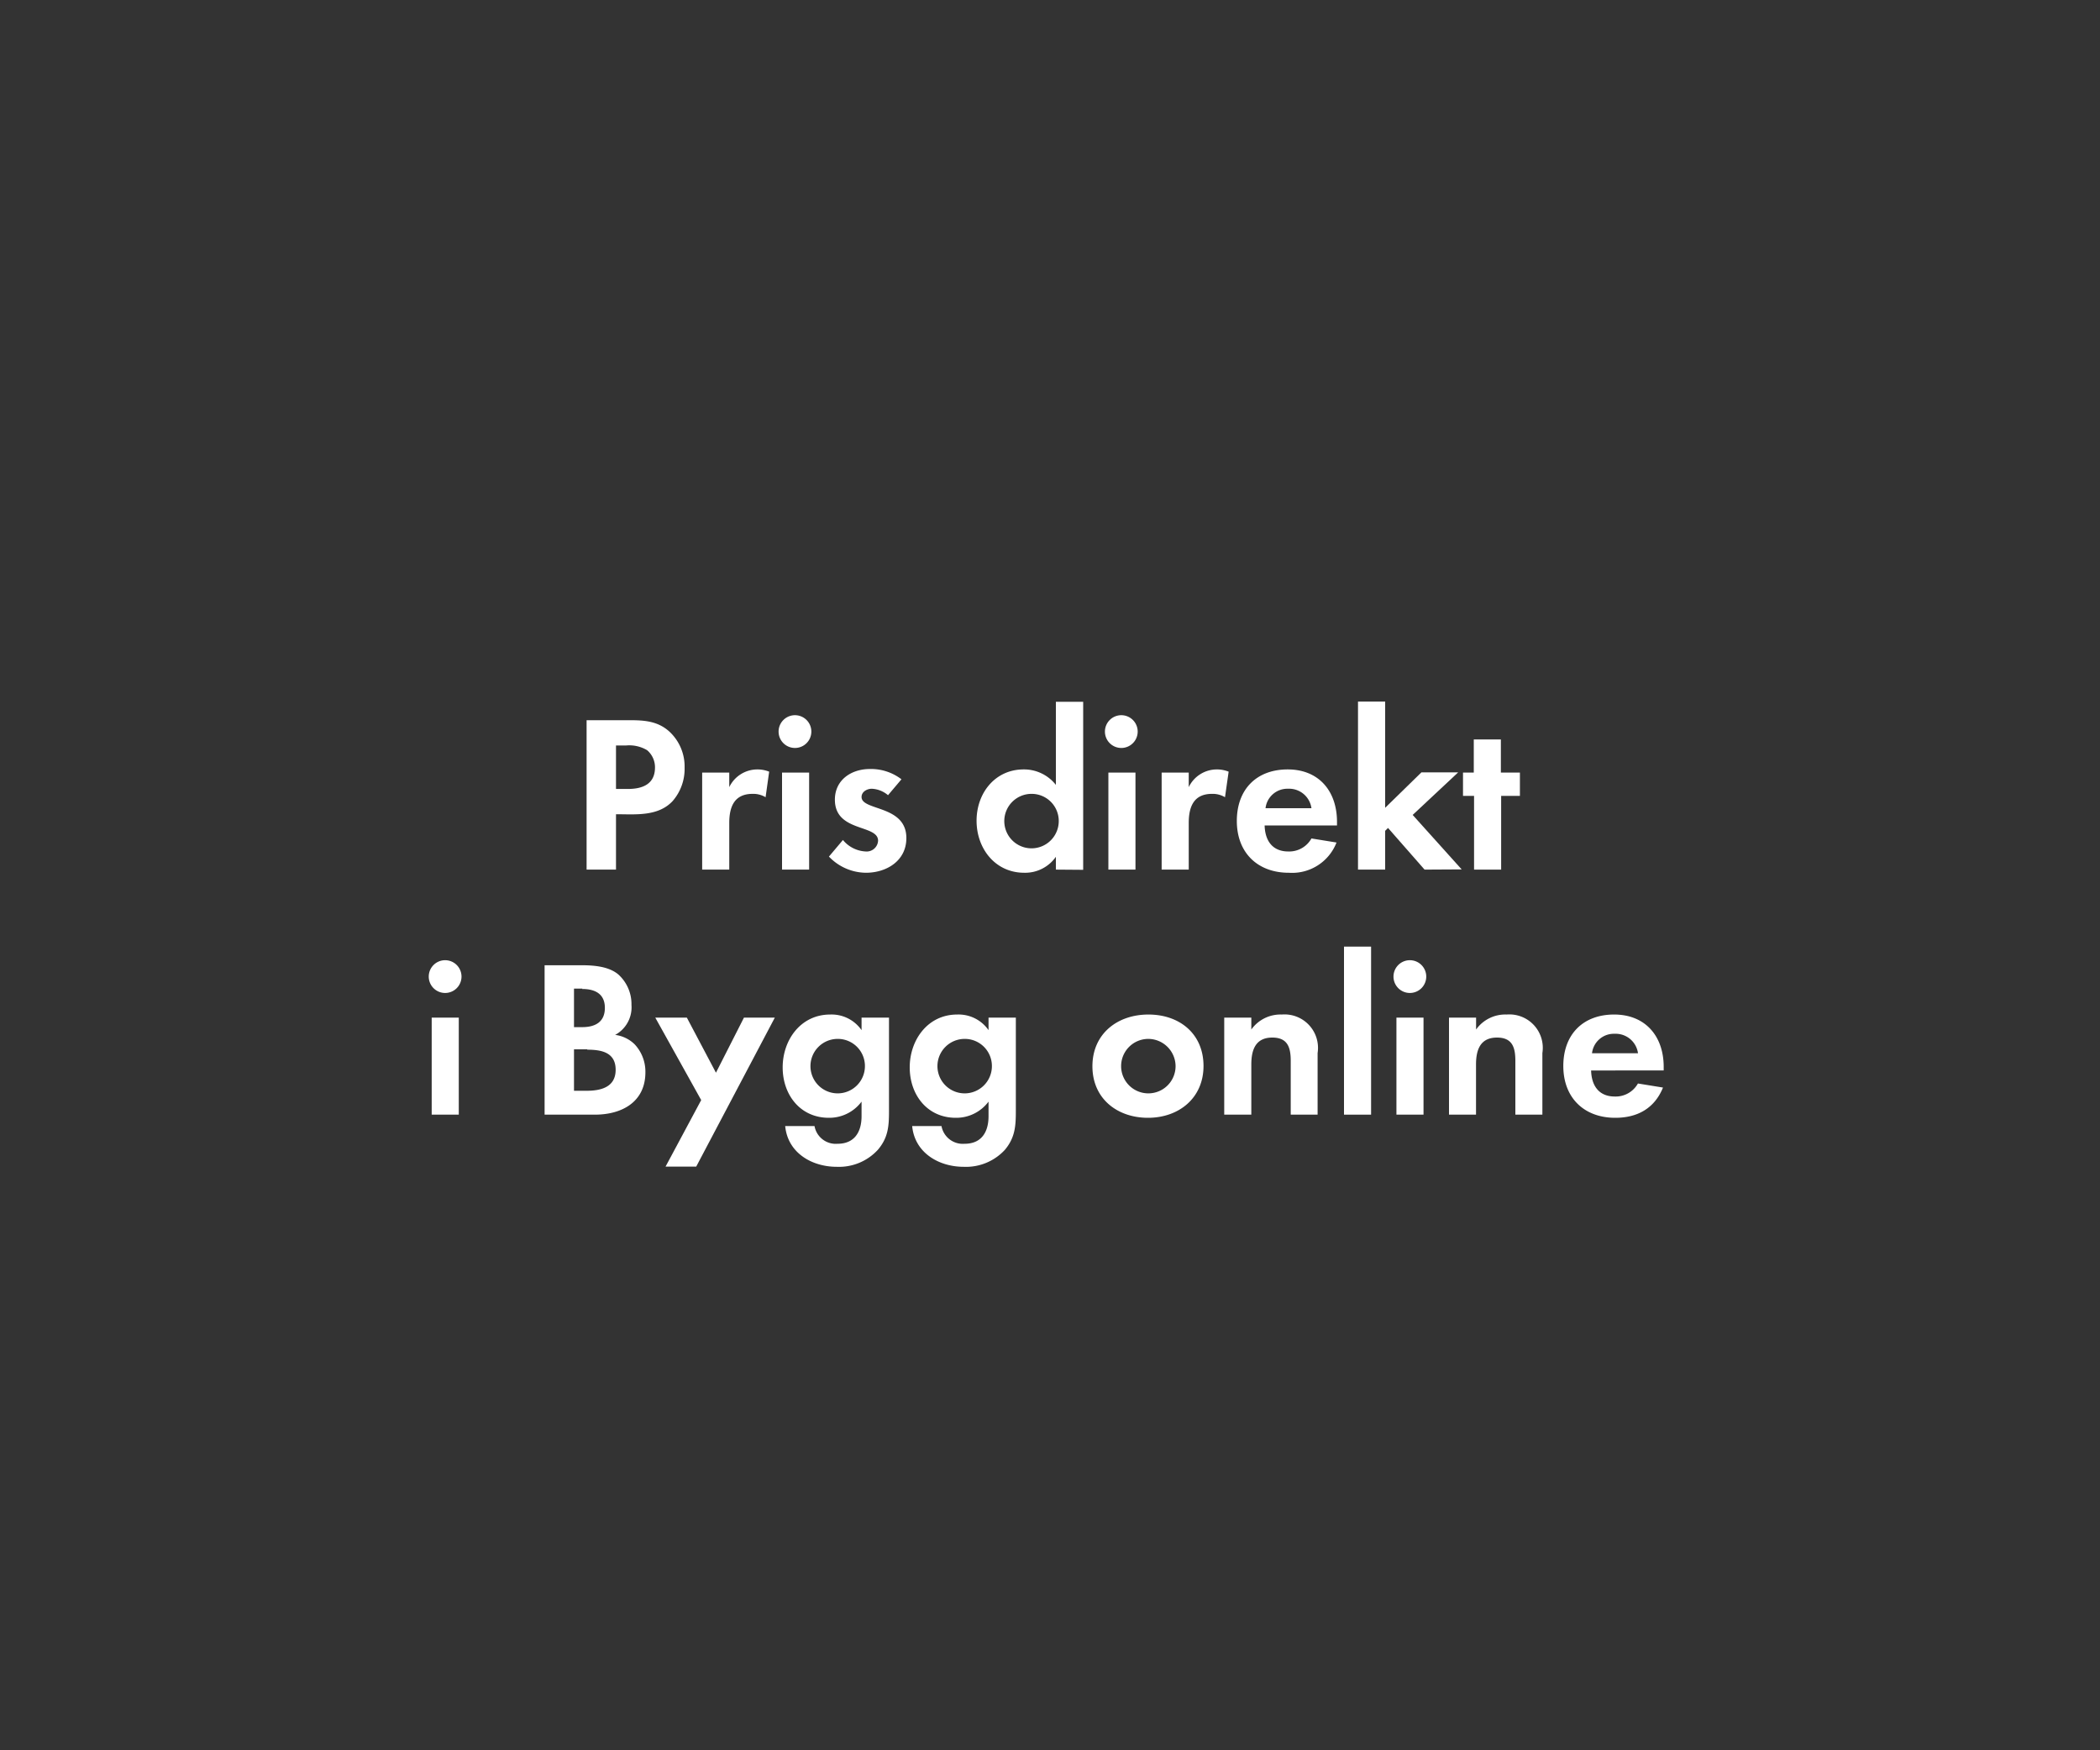 <svg id="Layer_1" data-name="Layer 1" xmlns="http://www.w3.org/2000/svg" viewBox="0 0 300 250"><rect x="0" y="0" width="300" height="250" fill="#333333" stroke="none"/><defs><style>.cls-1{fill:#fff;}</style></defs><title>text</title><path class="cls-1" d="M96.09,114.42C94,116.66,90.74,116.3,88,116.3v7.91H83.8V102.87H90c2.11,0,4,.15,5.63,1.63a6.79,6.79,0,0,1,2.17,5.15A7,7,0,0,1,96.09,114.42Zm-3.65-7.27a5,5,0,0,0-3-.67H88v6.21h1.69c2.08,0,3.88-.67,3.88-3.07A3.2,3.2,0,0,0,92.44,107.15Z"/><path class="cls-1" d="M109.37,113.87a3.45,3.45,0,0,0-1.86-.48c-2.62,0-3.33,1.86-3.33,4.16v6.66h-3.87V110.35h3.87v2.08a4.46,4.46,0,0,1,4-2.53,4.54,4.54,0,0,1,1.7.32Z"/><path class="cls-1" d="M113.72,106.83a2.34,2.34,0,1,1,0-4.67,2.34,2.34,0,0,1,0,4.67Zm-2,17.38V110.35h3.87v13.86Z"/><path class="cls-1" d="M123.7,124.66a7.39,7.39,0,0,1-5.28-2.31l2-2.37a4.49,4.49,0,0,0,3.26,1.64,1.63,1.63,0,0,0,1.76-1.54c0-2.37-6.17-1.18-6.17-5.86,0-2.81,2.33-4.38,5-4.38a7.16,7.16,0,0,1,4.51,1.47l-1.92,2.27a3.86,3.86,0,0,0-2.31-.92c-.67,0-1.47.41-1.47,1.18,0,2,6.4,1.12,6.4,5.86C129.49,122.93,126.68,124.66,123.7,124.66Z"/><path class="cls-1" d="M150.84,124.21v-1.83a5.36,5.36,0,0,1-4.52,2.28c-4.15,0-6.81-3.46-6.81-7.43s2.66-7.33,6.72-7.33a5.78,5.78,0,0,1,4.61,2.21V100.24h3.9v24Zm-3.46-10.82a3.89,3.89,0,1,0,3.87,3.87A3.87,3.87,0,0,0,147.38,113.39Z"/><path class="cls-1" d="M160.34,106.83a2.34,2.34,0,1,1,0-4.67,2.34,2.34,0,0,1,0,4.67Zm-2,17.38V110.35h3.87v13.86Z"/><path class="cls-1" d="M175,113.87a3.44,3.44,0,0,0-1.85-.48c-2.63,0-3.33,1.86-3.33,4.16v6.66h-3.87V110.35h3.87v2.08a4.46,4.46,0,0,1,4-2.53,4.54,4.54,0,0,1,1.7.32Z"/><path class="cls-1" d="M180.66,117.9c.06,2.15,1.09,3.72,3.39,3.72a3.64,3.64,0,0,0,3.3-1.86l3.58.58a6.8,6.8,0,0,1-6.81,4.32c-4.48,0-7.43-2.88-7.43-7.4s2.82-7.36,7.27-7.36S191,113,191,117.39v.51Zm3.36-5.24a3.14,3.14,0,0,0-3.23,2.78h6.56A3.22,3.22,0,0,0,184,112.66Z"/><path class="cls-1" d="M203.51,124.21l-5.22-5.95-.41.41v5.54H194v-24h3.88v15.17l5.18-5.06h5.25l-6.5,6.08,7,7.78Z"/><path class="cls-1" d="M214.45,113.68v10.53h-3.87V113.68H209v-3.33h1.54v-4.73h3.87v4.73h2.72v3.33Z"/><path class="cls-1" d="M63.62,141.83a2.34,2.34,0,1,1,2.31-2.33A2.34,2.34,0,0,1,63.62,141.83Zm-1.95,17.38V145.35h3.87v13.86Z"/><path class="cls-1" d="M85,159.21H77.8V137.87h5.28c1.73,0,3.84.16,5.21,1.28a5.69,5.69,0,0,1,1.92,4.38,4.48,4.48,0,0,1-2.33,4.29,4.83,4.83,0,0,1,2.78,1.34,5.71,5.71,0,0,1,1.54,4C92.2,157.42,88.81,159.21,85,159.21Zm-1.8-18H82v5.5h1.18c1.86,0,3.23-.74,3.23-2.75S85,141.26,83.17,141.26Zm.71,8.67H82v5.92h1.79c2,0,4.16-.48,4.16-3S85.86,149.93,83.88,149.93Z"/><path class="cls-1" d="M99.46,166.63H95.08l5.09-9.5-6.56-11.78h4.51l4.16,7.87,4-7.87h4.41Z"/><path class="cls-1" d="M125.41,164.23a7.54,7.54,0,0,1-5.88,2.43c-3.56,0-7-2-7.36-5.82h4.19a3.08,3.08,0,0,0,3.29,2.53c2.43,0,3.43-1.7,3.43-3.94v-2.08a5.75,5.75,0,0,1-4.67,2.31c-4.1,0-6.6-3.3-6.6-7.2s2.56-7.55,6.79-7.55a5.21,5.21,0,0,1,4.48,2.23v-1.79H127V158.7C127,160.87,126.88,162.5,125.41,164.23Zm-5.72-15.84a3.89,3.89,0,1,0,3.87,3.87A3.87,3.87,0,0,0,119.69,148.39Z"/><path class="cls-1" d="M143.56,164.23a7.56,7.56,0,0,1-5.89,2.43c-3.55,0-7-2-7.36-5.82h4.19a3.09,3.09,0,0,0,3.3,2.53c2.43,0,3.42-1.7,3.42-3.94v-2.08a5.75,5.75,0,0,1-4.67,2.31c-4.1,0-6.59-3.3-6.59-7.2s2.56-7.55,6.78-7.55a5.21,5.21,0,0,1,4.48,2.23v-1.79h3.9V158.7C145.12,160.87,145,162.5,143.56,164.23Zm-5.73-15.84a3.89,3.89,0,1,0,3.87,3.87A3.87,3.87,0,0,0,137.83,148.39Z"/><path class="cls-1" d="M164,159.66c-4.42,0-7.94-2.76-7.94-7.36s3.52-7.39,8-7.39,7.87,2.78,7.87,7.35S168.42,159.66,164,159.66Zm0-11.27a3.89,3.89,0,1,0,3.94,3.91A3.92,3.92,0,0,0,164,148.39Z"/><path class="cls-1" d="M184.39,159.21v-7.68c0-1.89-.42-3.33-2.63-3.33-2.4,0-3,1.76-3,3.84v7.17h-3.87V145.35h3.87v1.7a5.12,5.12,0,0,1,4.35-2.14,4.78,4.78,0,0,1,5.12,5.5v8.8Z"/><path class="cls-1" d="M192,159.21v-24h3.87v24Z"/><path class="cls-1" d="M201.44,141.83a2.34,2.34,0,1,1,2.31-2.33A2.34,2.34,0,0,1,201.44,141.83Zm-1.95,17.38V145.35h3.87v13.86Z"/><path class="cls-1" d="M216.48,159.21v-7.68c0-1.89-.41-3.33-2.62-3.33-2.4,0-3,1.76-3,3.84v7.17H207V145.35h3.87v1.7a5.12,5.12,0,0,1,4.36-2.14,4.77,4.77,0,0,1,5.11,5.5v8.8Z"/><path class="cls-1" d="M227.3,152.9c.06,2.15,1.09,3.72,3.39,3.72a3.64,3.64,0,0,0,3.3-1.86l3.58.58c-1.22,3-3.68,4.32-6.82,4.32-4.47,0-7.42-2.88-7.42-7.4s2.82-7.35,7.26-7.35,7.08,3.07,7.08,7.48v.51Zm3.36-5.24a3.14,3.14,0,0,0-3.23,2.78H234A3.22,3.22,0,0,0,230.66,147.66Z"/></svg>